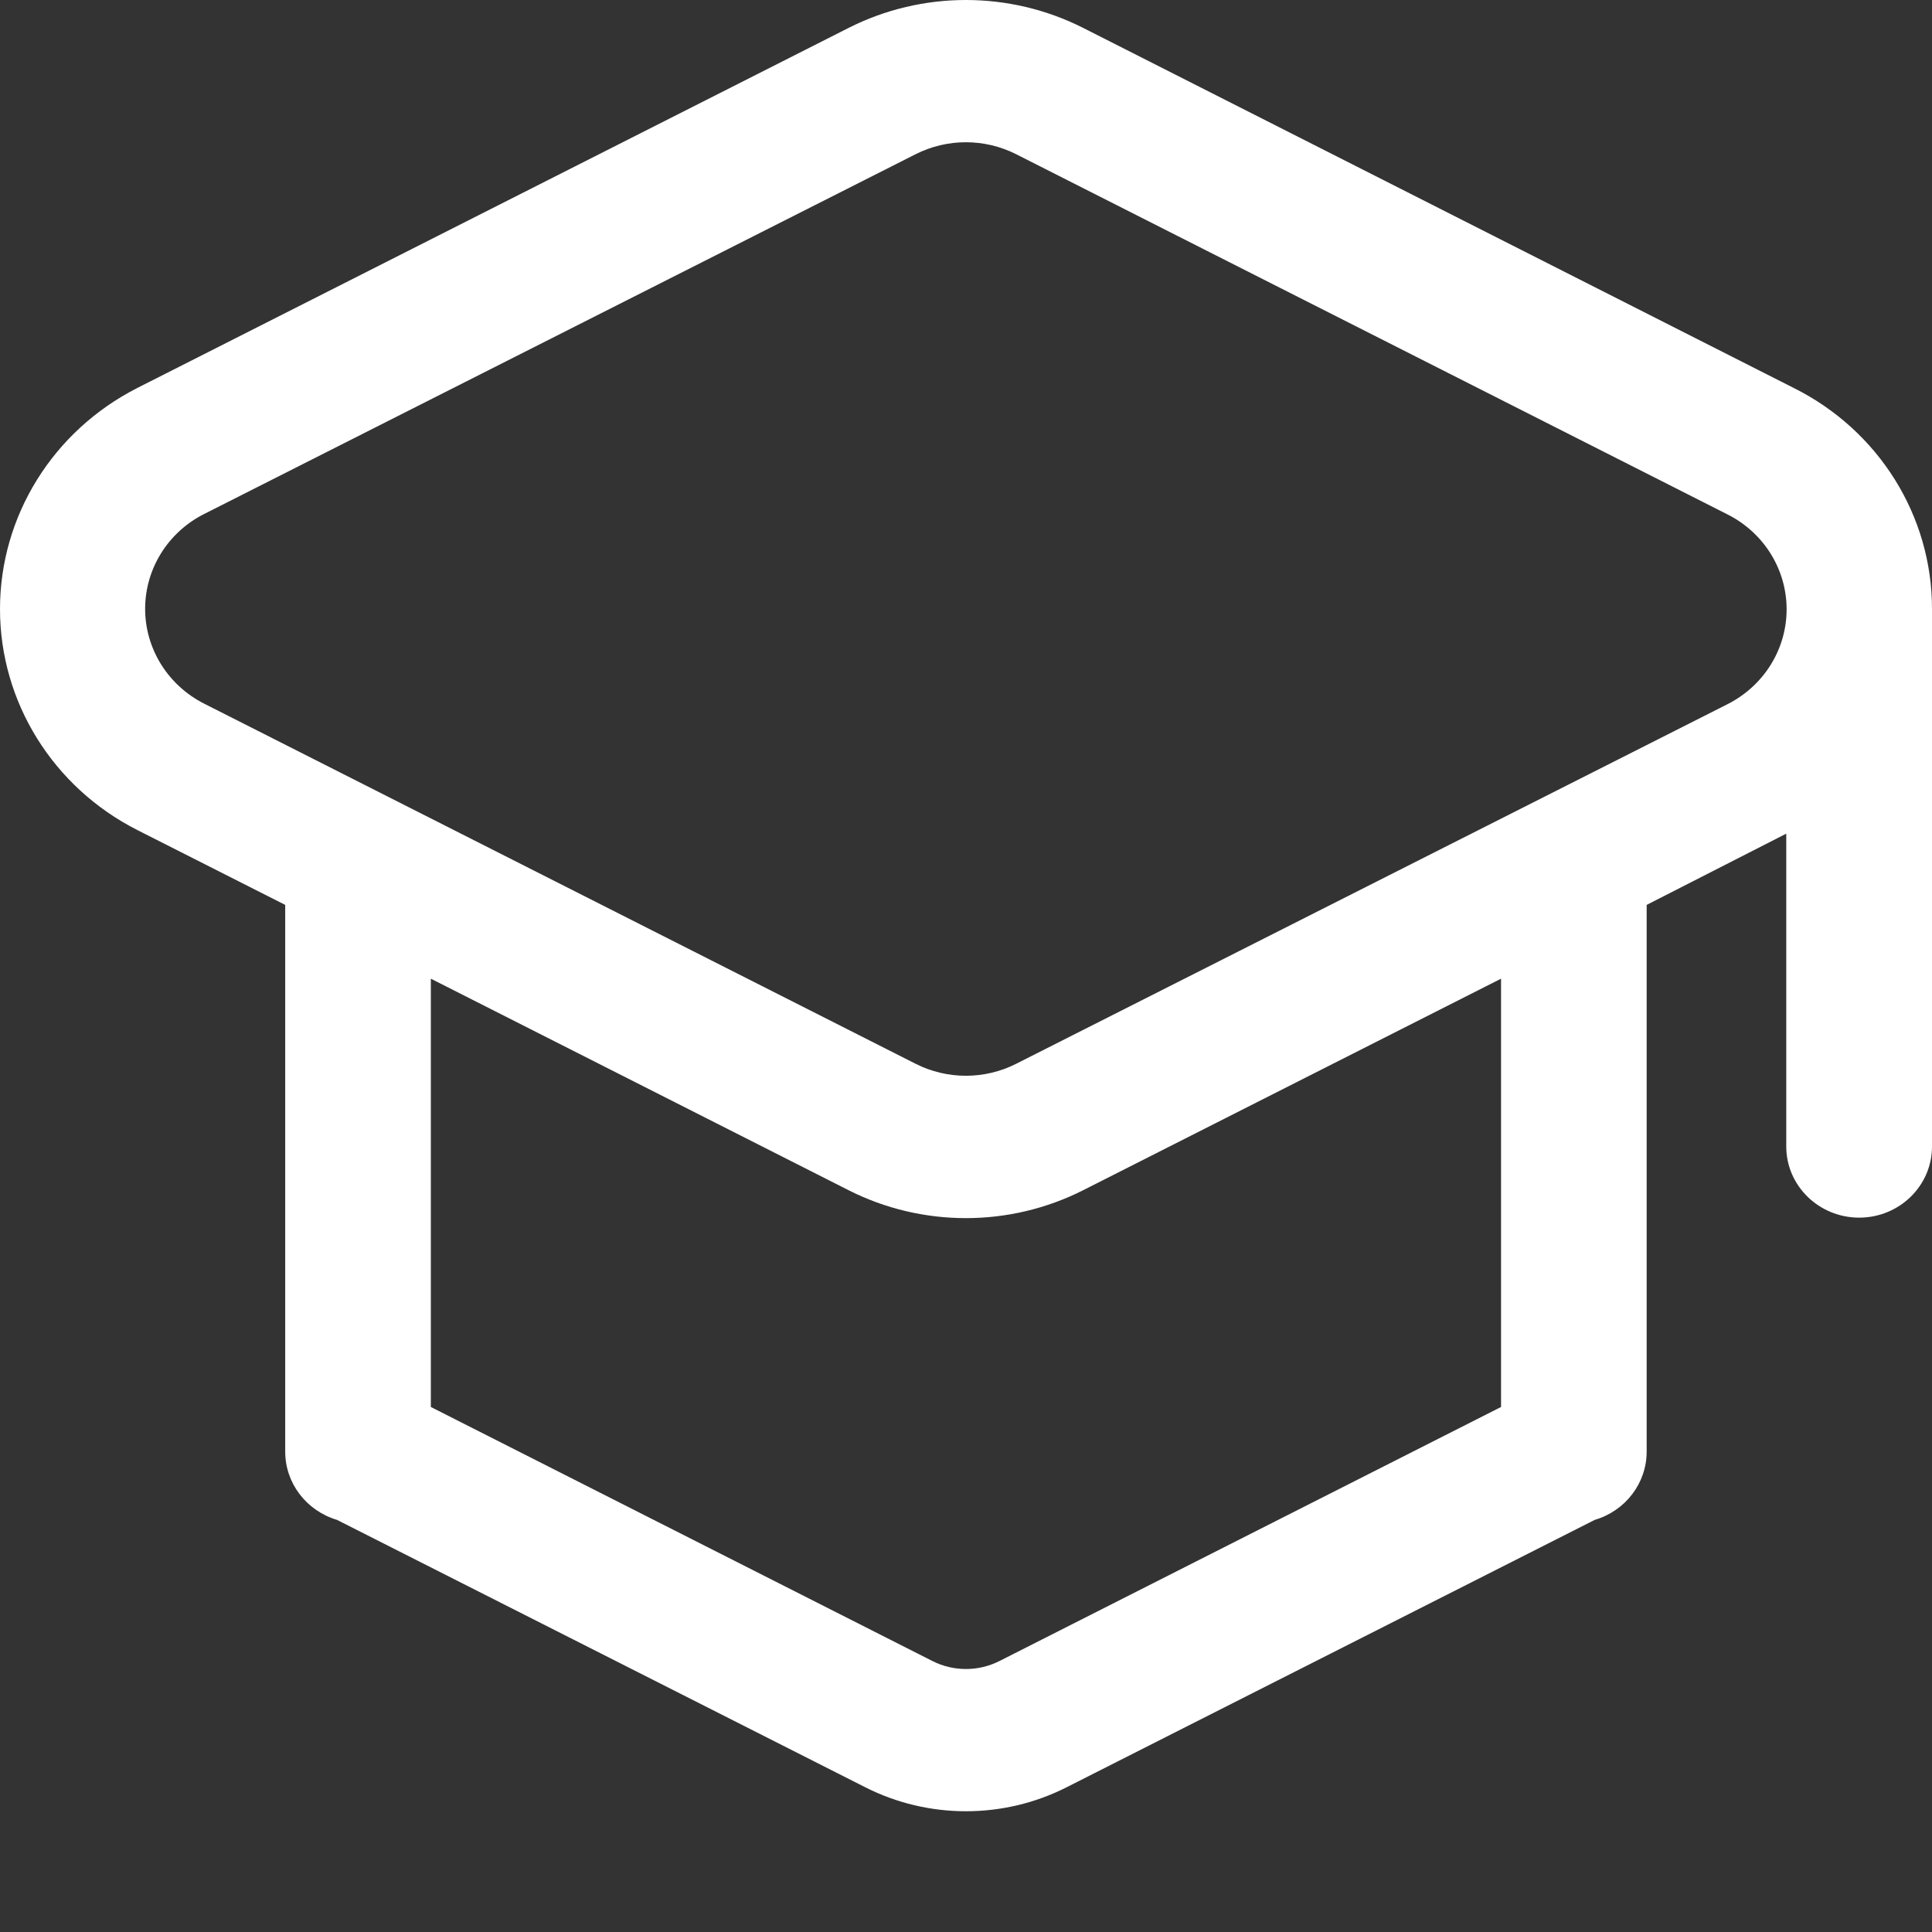 <?xml version="1.0" encoding="UTF-8"?>
<svg width="16px" height="16px" viewBox="0 0 16 16" version="1.1" xmlns="http://www.w3.org/2000/svg" xmlns:xlink="http://www.w3.org/1999/xlink">
    <rect x="0" y="0" width="16" height="16" fill="#333333" stroke="none"/>
    <title>博士帽 学时</title>
    <g id="PC" stroke="none" stroke-width="1" fill="none" fill-rule="evenodd">
        <g id="Certification_zh3" transform="translate(-576, -1444)">
            <g id="等级体系-OGCA" transform="translate(440, 1160)">
                <g id="Group-7" transform="translate(0, 72)">
                    <g id="Group-3" transform="translate(0, 112)">
                        <g id="HOVER1" transform="translate(40, 46)">
                            <g id="博士帽-学时" transform="translate(96, 54)">
                                <rect id="Rectangle" x="0" y="0" width="16" height="16"></rect>
                                <path d="M16,5.044 C16.001,4.272 15.559,3.565 14.857,3.214 L8.97,0.231 C8.361,-0.077 7.637,-0.077 7.028,0.231 L1.137,3.213 C0.438,3.569 8.56203997e-13,4.274 8.56203997e-13,5.044 C8.56203997e-13,5.813 0.438,6.519 1.137,6.874 L2.362,7.494 L2.362,12.022 C2.362,12.282 2.536,12.511 2.791,12.587 L7.167,14.802 C7.689,15.066 8.31,15.066 8.832,14.802 L13.207,12.587 C13.462,12.512 13.637,12.282 13.637,12.022 L13.637,7.494 L14.793,6.904 L14.793,9.495 C14.793,9.82 15.064,10.084 15.397,10.084 C15.73,10.084 16,9.82 16,9.495 L16,5.044 Z M12.431,11.652 L8.277,13.756 C8.103,13.844 7.896,13.844 7.722,13.756 L3.568,11.652 L3.568,8.105 L7.028,9.857 C7.637,10.165 8.361,10.165 8.97,9.857 L12.431,8.105 L12.431,11.652 Z M8.415,8.81 C8.154,8.942 7.844,8.942 7.583,8.81 L1.692,5.828 C1.391,5.676 1.202,5.373 1.202,5.042 C1.202,4.711 1.391,4.407 1.692,4.256 L7.583,1.277 C7.844,1.145 8.154,1.145 8.415,1.277 L14.306,4.26 C14.607,4.411 14.796,4.715 14.796,5.046 C14.796,5.377 14.607,5.68 14.306,5.832 L8.415,8.81 Z" id="Shape" fill="#FFFFFF" fill-rule="nonzero"></path>
                            </g>
                        </g>
                    </g>
                </g>
            </g>
        </g>
    </g>
</svg>